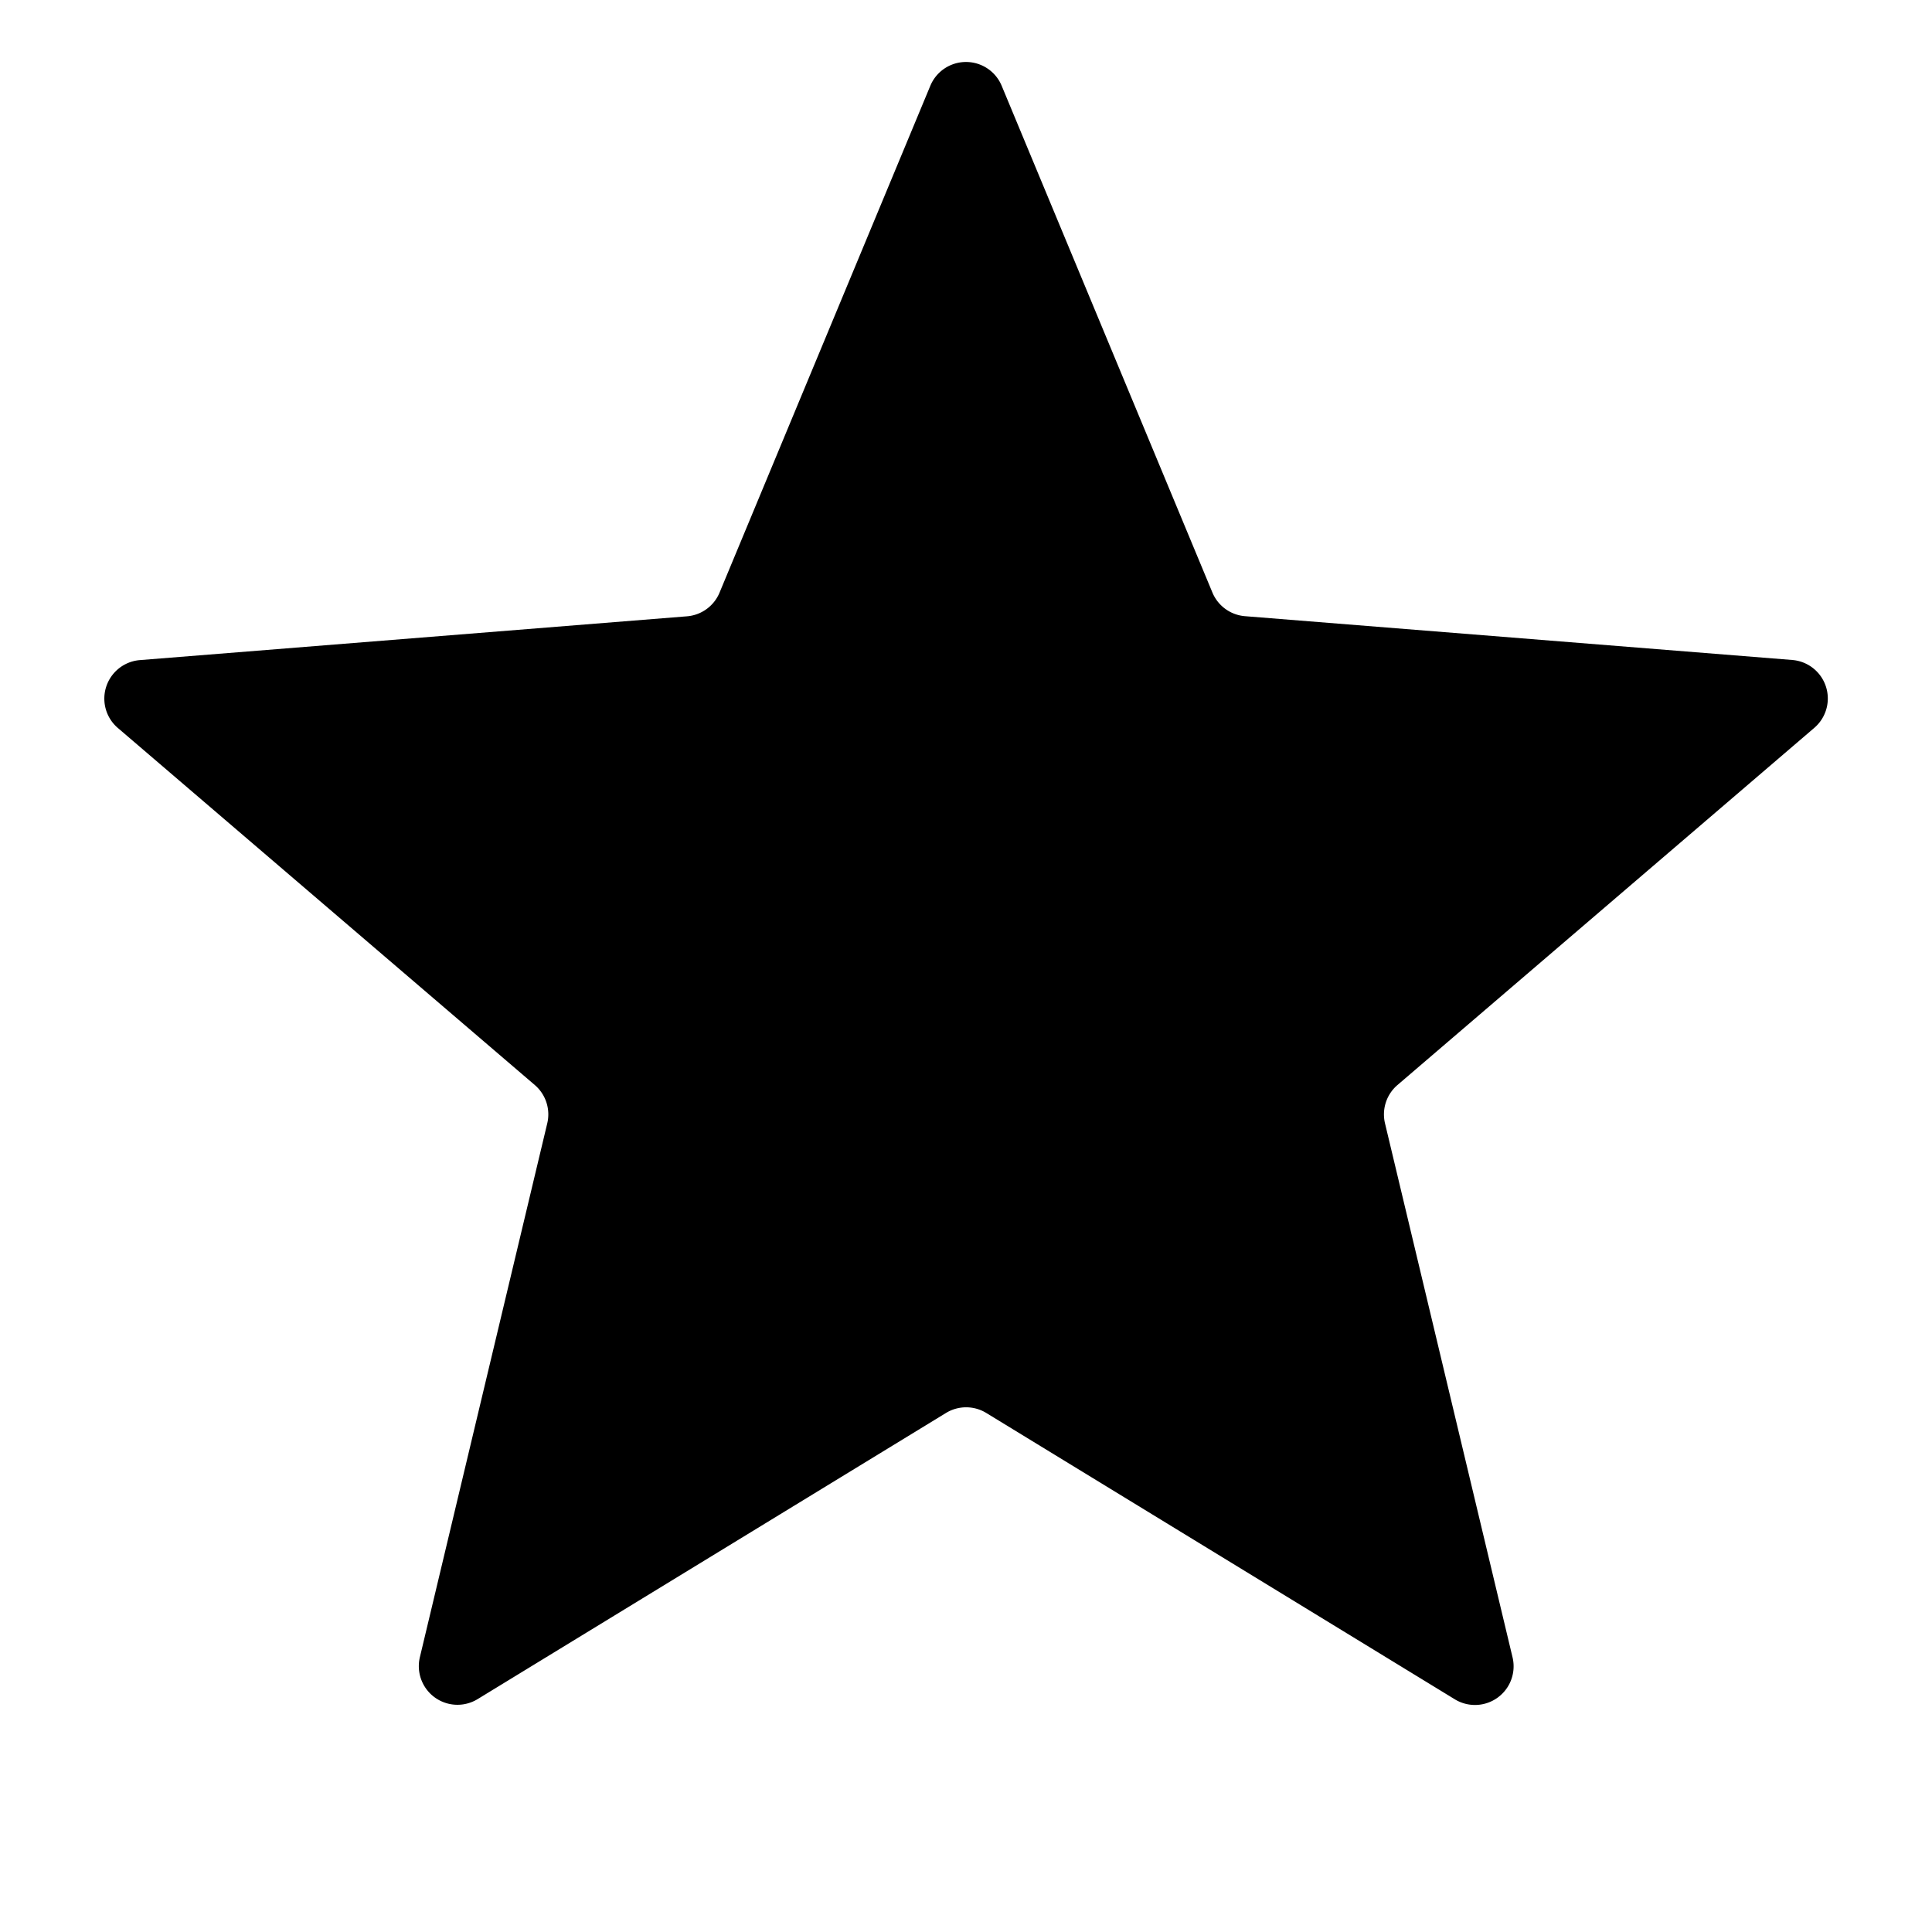 <svg xmlns="http://www.w3.org/2000/svg" width="3em" height="3em" viewBox="0 0 15 15"><path fill="currentColor" d="M7.223.666a.3.3 0 0 1 .554 0L9.413 4.6a.3.3 0 0 0 .253.184l4.248.34a.3.3 0 0 1 .171.528L10.85 8.424a.3.3 0 0 0-.097.297l.99 4.145a.3.3 0 0 1-.45.326L7.657 10.97a.3.3 0 0 0-.312 0l-3.637 2.222a.3.3 0 0 1-.448-.326l.989-4.145a.3.3 0 0 0-.097-.297L.915 5.652a.3.3 0 0 1 .171-.527l4.248-.34a.3.3 0 0 0 .253-.185z"/></svg>